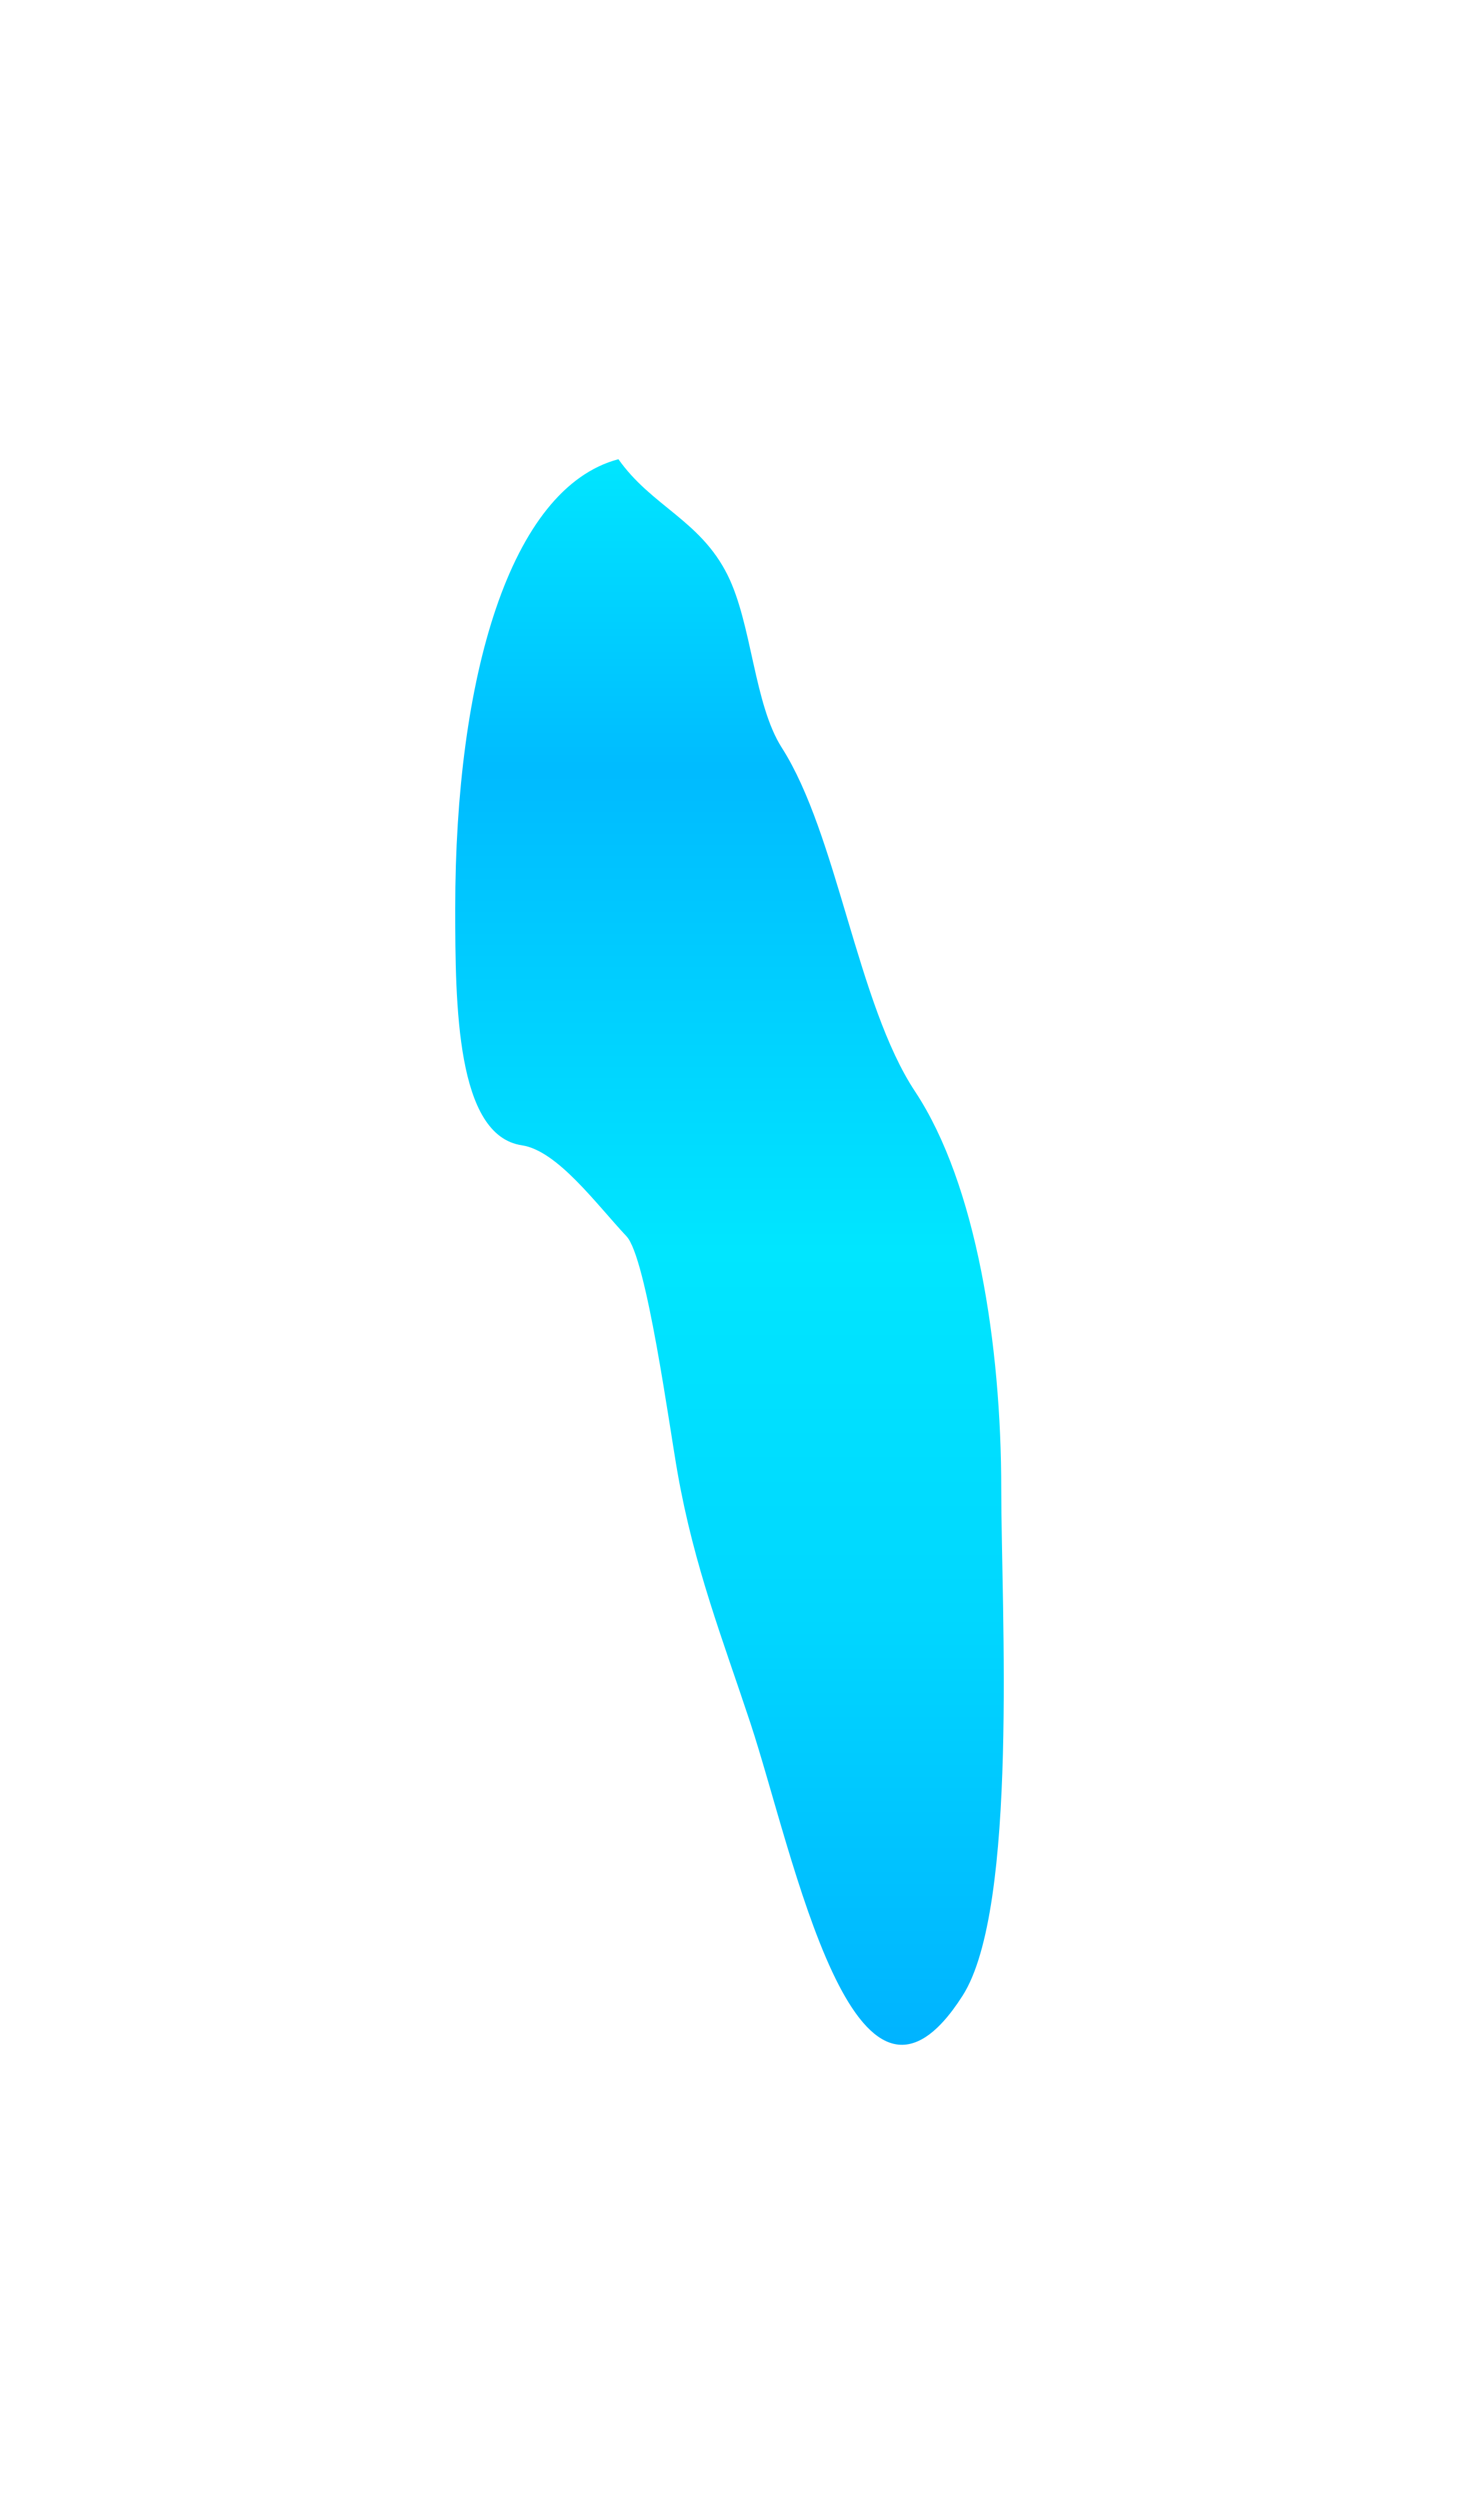 <svg width="641" height="1098" viewBox="0 0 641 1098" fill="none" xmlns="http://www.w3.org/2000/svg">
<g filter="url(#filter0_f_106_55)">
<path d="M200 398.827C200 297.742 223.939 214.342 271.698 201.667C286.312 222.38 307.68 228.432 319.687 252.6C330.391 274.146 331.247 309.212 343.467 328.343C367.937 366.651 376.592 440.942 402.004 479.304C429.058 520.145 439.896 590.826 439.896 653.935C439.896 706.316 447.476 837.973 422.91 876.431C375.452 950.728 348.596 813.804 329.617 756.504C317.494 719.903 305.05 688.321 297.735 647.097C293.932 625.66 284.048 552.312 275.262 542.95C261.944 528.759 244.886 505.302 229.268 502.974C200.5 498.685 200 441.618 200 398.827Z" fill="url(#paint0_linear_106_55)"/>
</g>
<defs>
<filter id="filter0_f_106_55" x="0" y="0" width="641" height="1098" filterUnits="userSpaceOnUse" color-interpolation-filters="sRGB">
<feFlood flood-opacity="0" result="BackgroundImageFix"/>
<feBlend mode="normal" in="SourceGraphic" in2="BackgroundImageFix" result="shape"/>
<feGaussianBlur stdDeviation="100" result="effect1_foregroundBlur_106_55"/>
</filter>
<linearGradient id="paint0_linear_106_55" x1="320.5" y1="200" x2="320.5" y2="898" gradientUnits="userSpaceOnUse">
<stop stop-color="#00E6FF"/>
<stop offset="0.2" stop-color="#00BBFF"/>
<stop offset="0.5" stop-color="#00E6FF"/>
<stop offset="0.73" stop-color="#00D7FF"/>
<stop offset="1" stop-color="#00B3FF"/>
</linearGradient>
</defs>
</svg>
